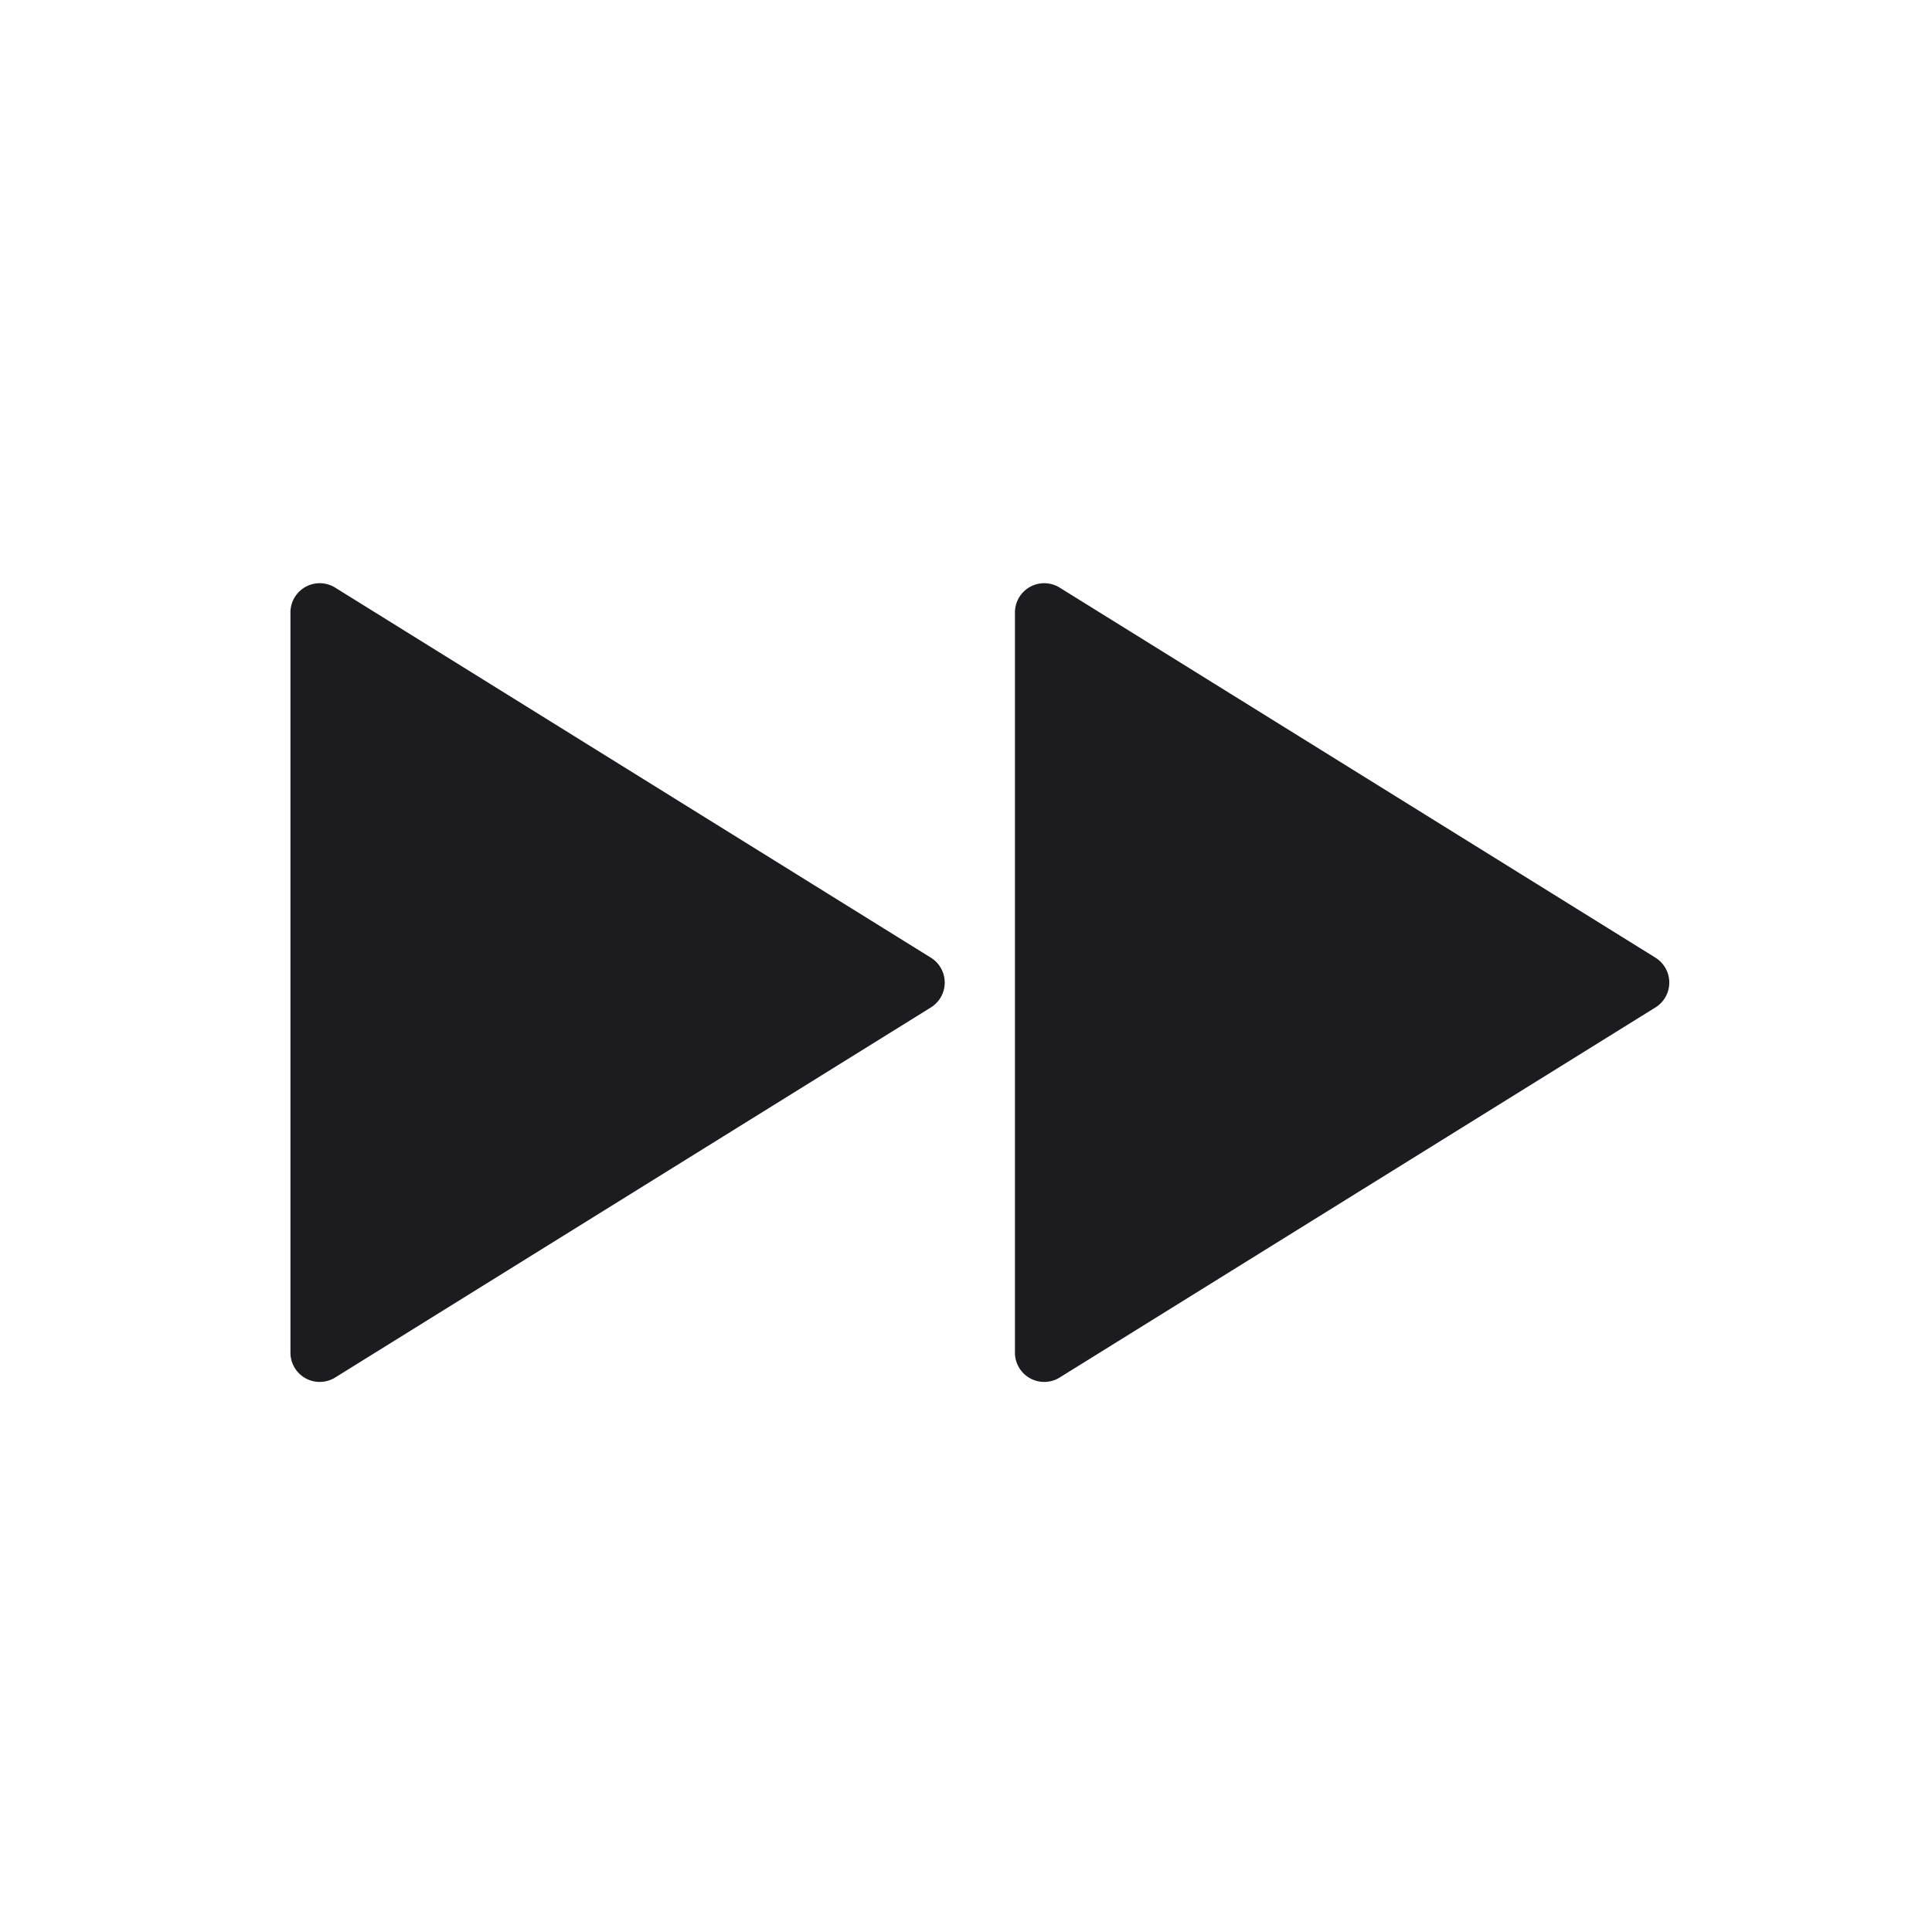 <svg xmlns="http://www.w3.org/2000/svg" width="33" height="33" fill="none"><path fill="#1C1B1F" fill-rule="evenodd" d="M15.9 16.358a.5.5 0 0 1 0 .85L5.725 23.529a.5.5 0 0 1-.764-.425V10.462a.5.5 0 0 1 .764-.425L15.9 16.358Zm12.376 0a.5.5 0 0 1 0 .85L18.1 23.529a.5.5 0 0 1-.764-.425V10.462a.5.5 0 0 1 .764-.425l10.177 6.321Z" clip-rule="evenodd"/></svg>
